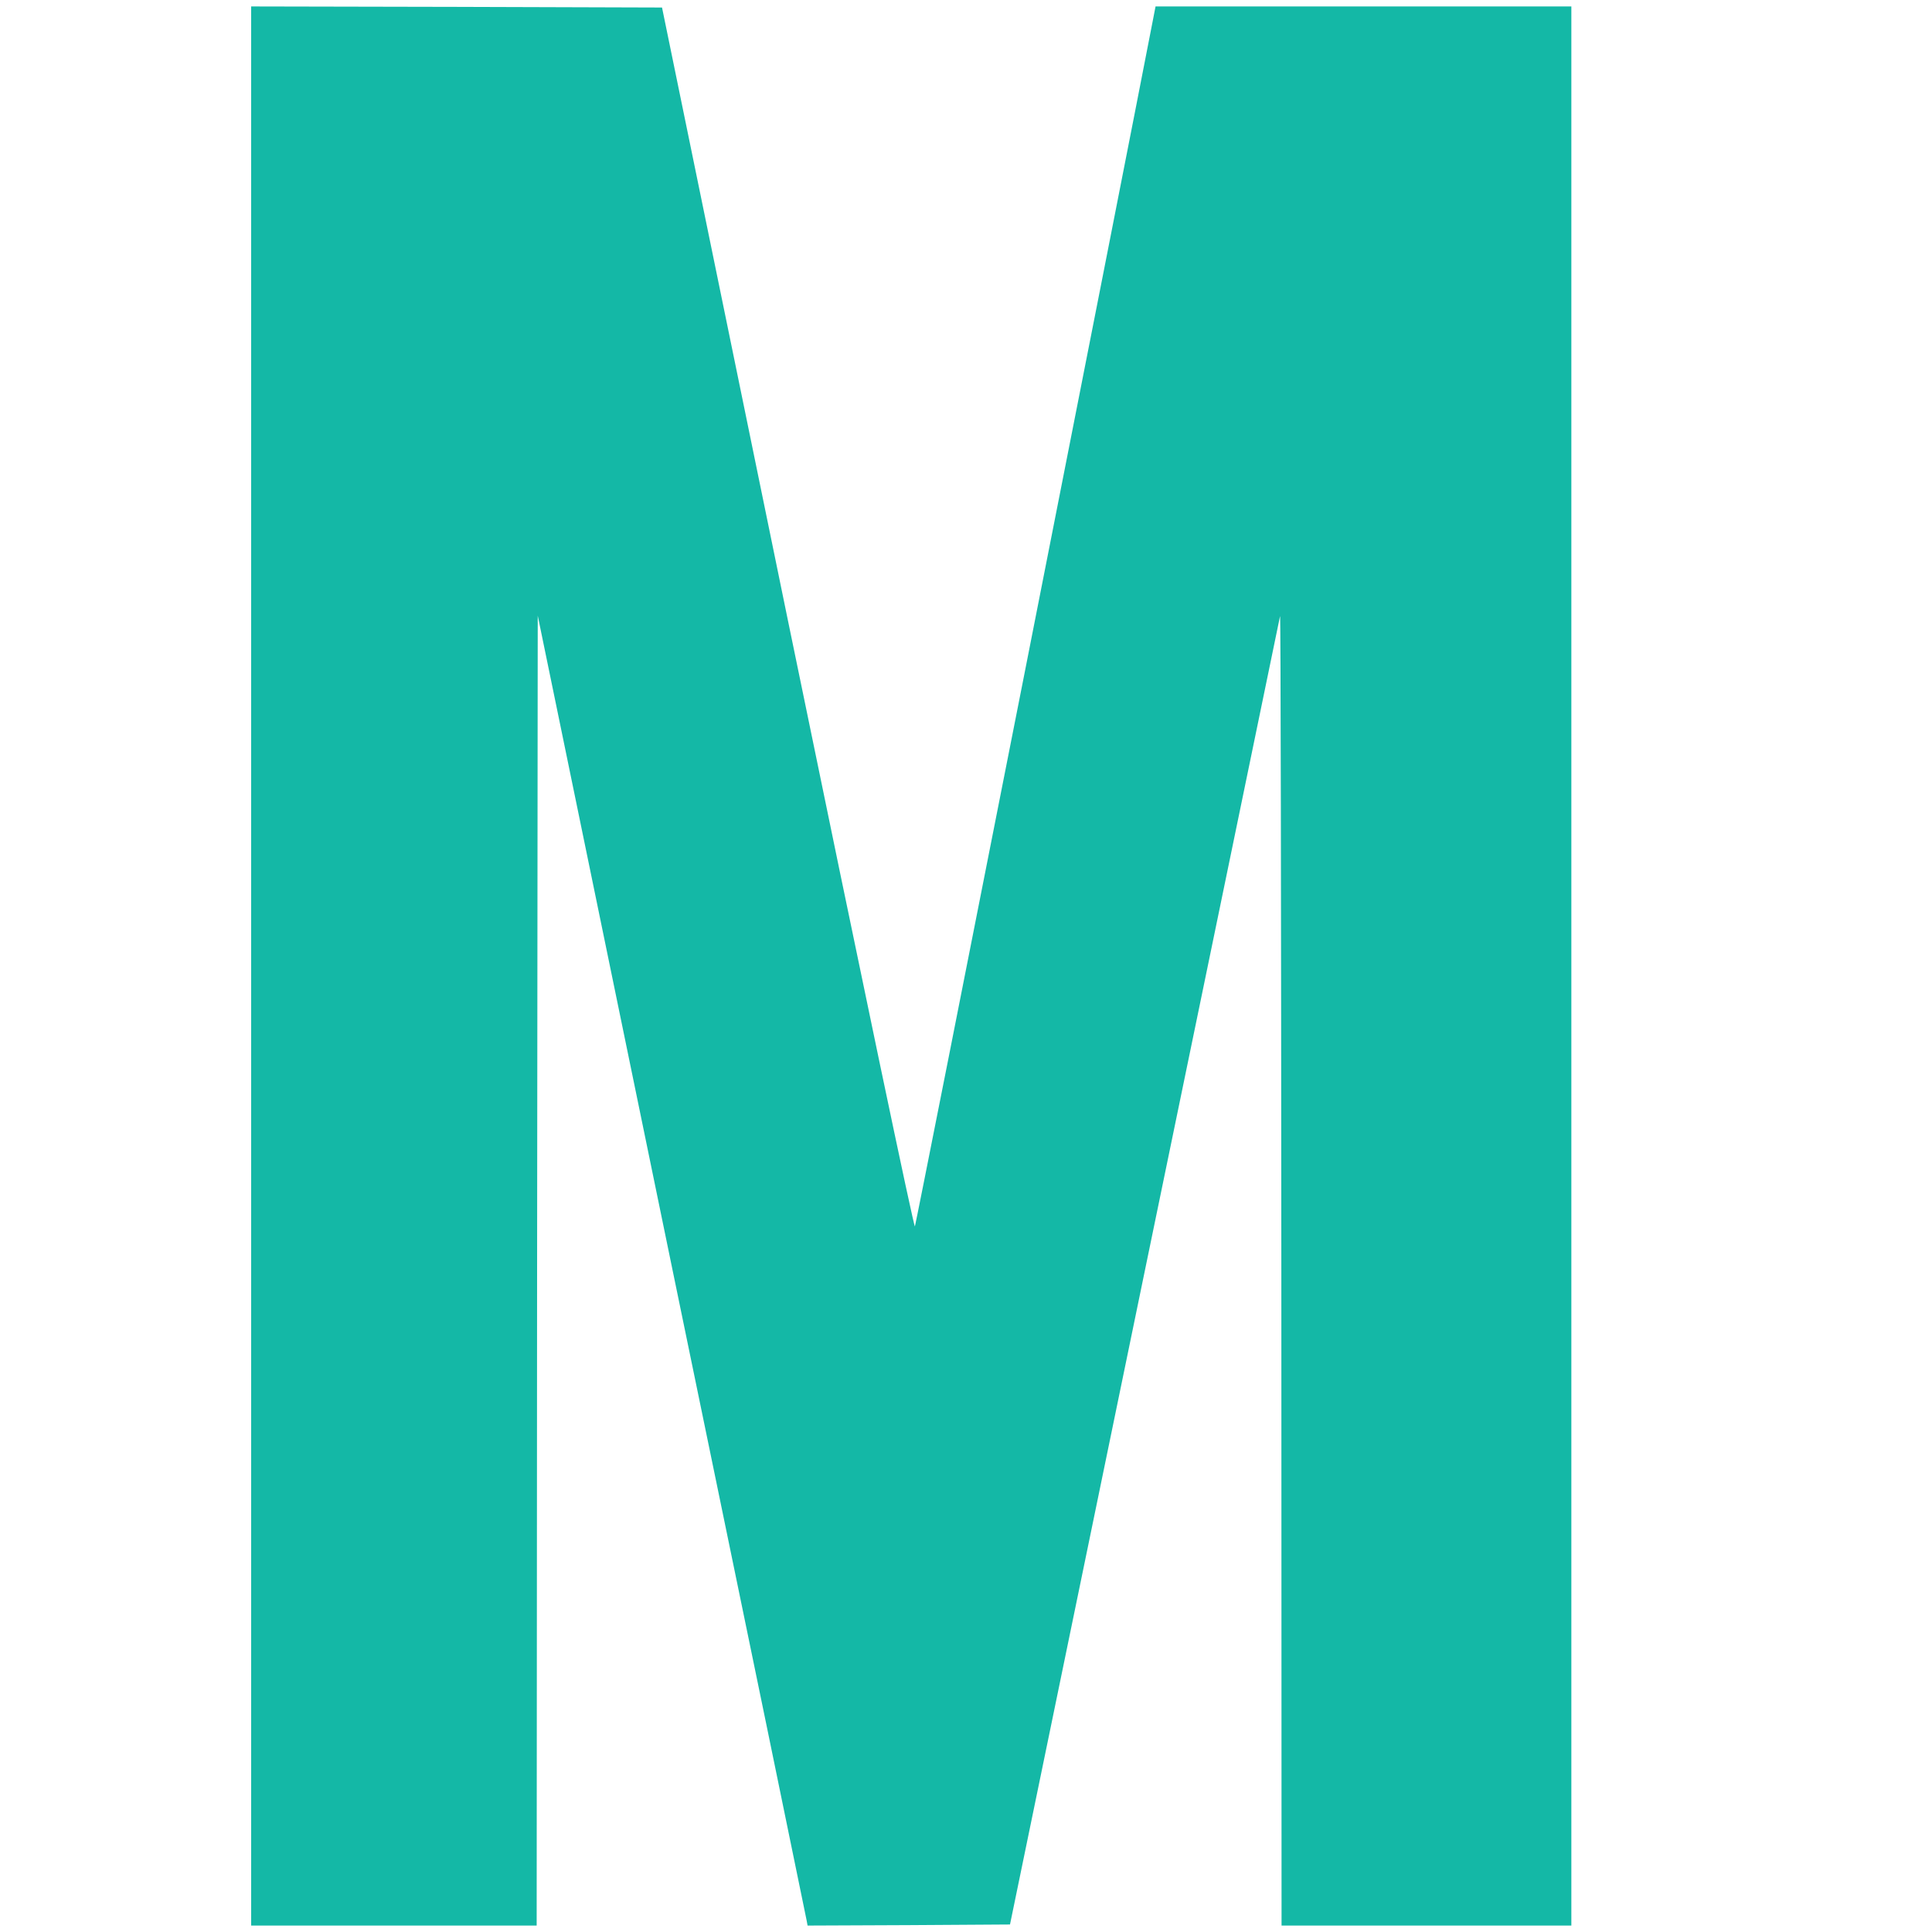 <?xml version="1.0" standalone="no"?>
<!DOCTYPE svg PUBLIC "-//W3C//DTD SVG 20010904//EN"
 "http://www.w3.org/TR/2001/REC-SVG-20010904/DTD/svg10.dtd">
<svg version="1.0" xmlns="http://www.w3.org/2000/svg"
 width="900pt" height="900pt" viewBox="0 0 900 900"
 preserveAspectRatio="xMidYMid meet">

<g transform="translate(0,900) scale(0.1,-0.1)"
fill="#14b8a6" stroke="none">
<path d="M1170 4500 l0 -4470 665 0 665 0 2 3051 3 3051 624 -3029 c344 -1665
627 -3038 629 -3051 l4 -22 472 2 471 3 627 3040 c345 1672 629 3047 631 3055
3 8 5 -1361 6 -3042 l1 -3058 675 0 675 0 0 4470 0 4470 -969 0 -968 0 -12
-62 c-130 -673 -1103 -5608 -1109 -5621 -4 -10 -238 1106 -593 2830 l-585
2848 -957 3 -957 2 0 -4470z"/>
</g>
</svg>
